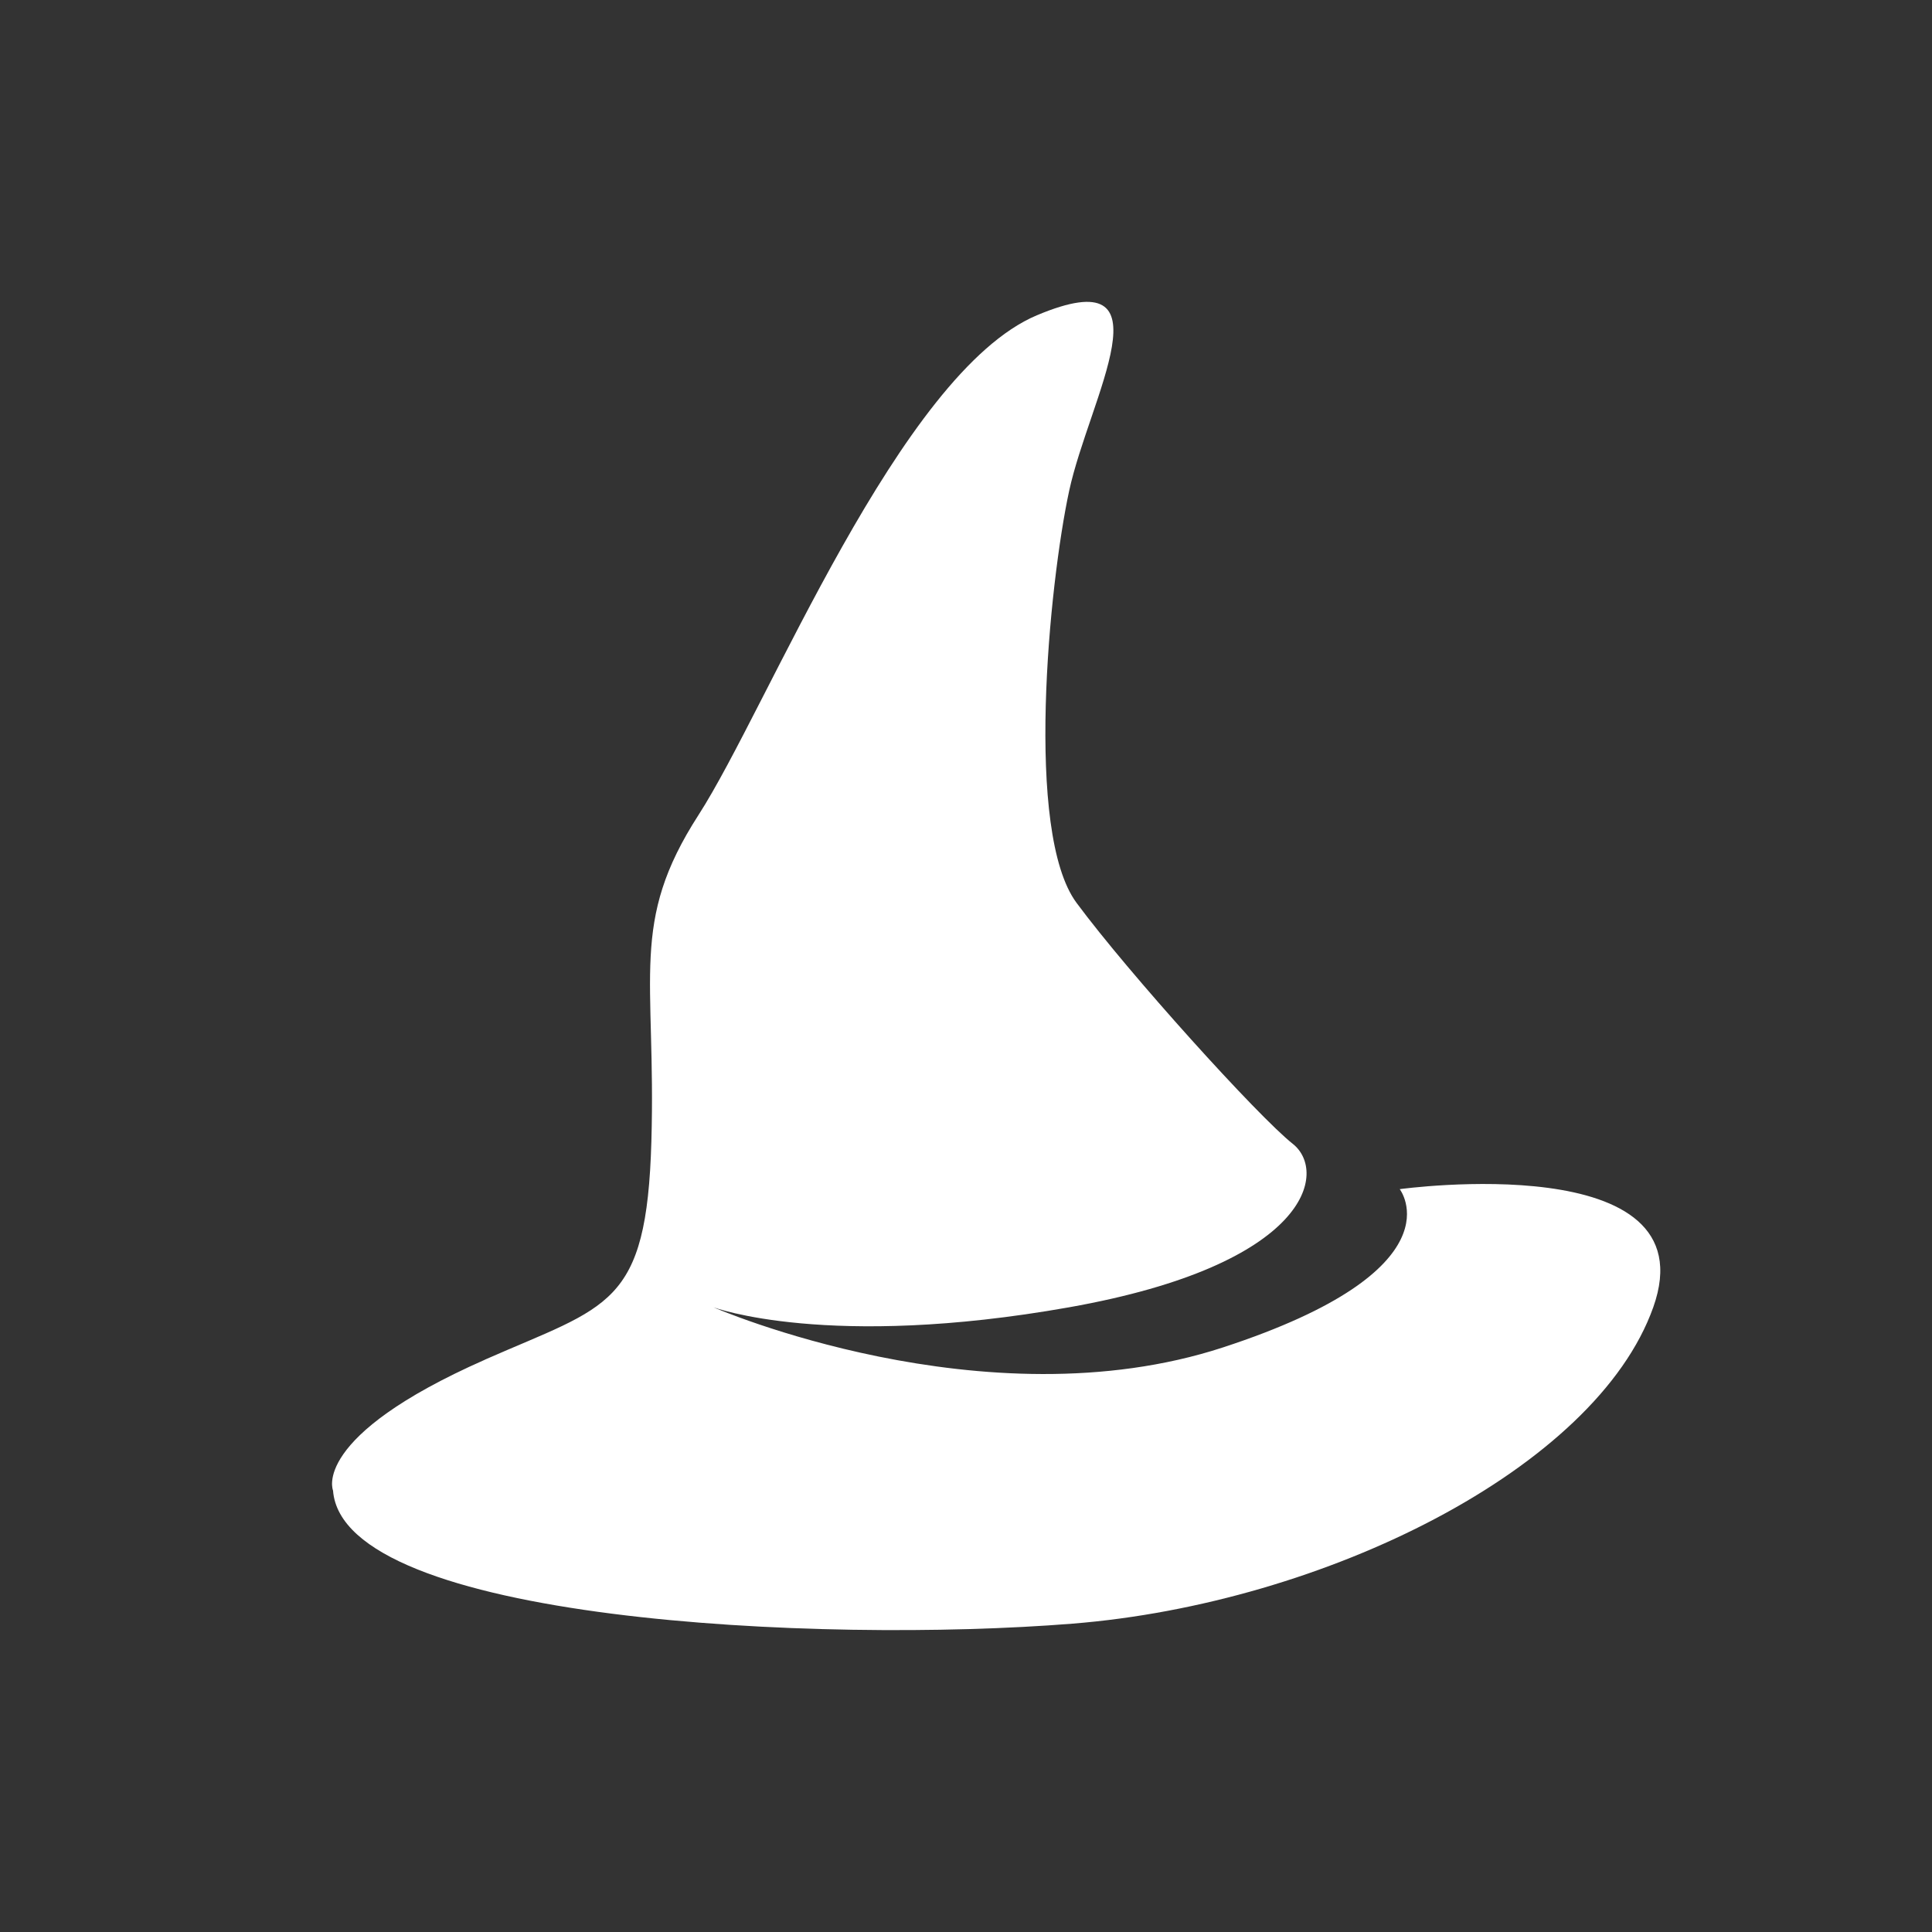 <svg xmlns="http://www.w3.org/2000/svg" width="32" height="32" fill="#fff" viewBox="-4.5 -4 32 32">
  <rect x="-4.5" y="-4" width="32" height="32" fill="#333333" stroke="none"/>
  <path
    d="M3.532 18.52C5.578 17.618 6.211 17.648 6.289 14.903C6.368 12.159 5.918 11.284 7.07 9.498C8.222 7.71 10.406 2.177 12.674 1.222C14.943 0.269 13.539 2.596 13.208 4.133C12.877 5.67 12.466 9.788 13.331 10.954C14.196 12.123 16.335 14.489 16.914 14.947C17.492 15.407 17.2 16.944 13.207 17.653C9.214 18.361 7.317 17.653 7.317 17.653C7.317 17.653 11.804 19.609 15.758 18.317C19.711 17.024 18.684 15.696 18.684 15.696C18.684 15.696 23.832 14.987 22.883 17.653C21.934 20.319 17.443 22.559 13.262 22.893C9.086 23.227 1.179 22.853 1.016 20.688C1.016 20.688 0.636 19.799 3.532 18.521V18.52Z"
  />
</svg>
